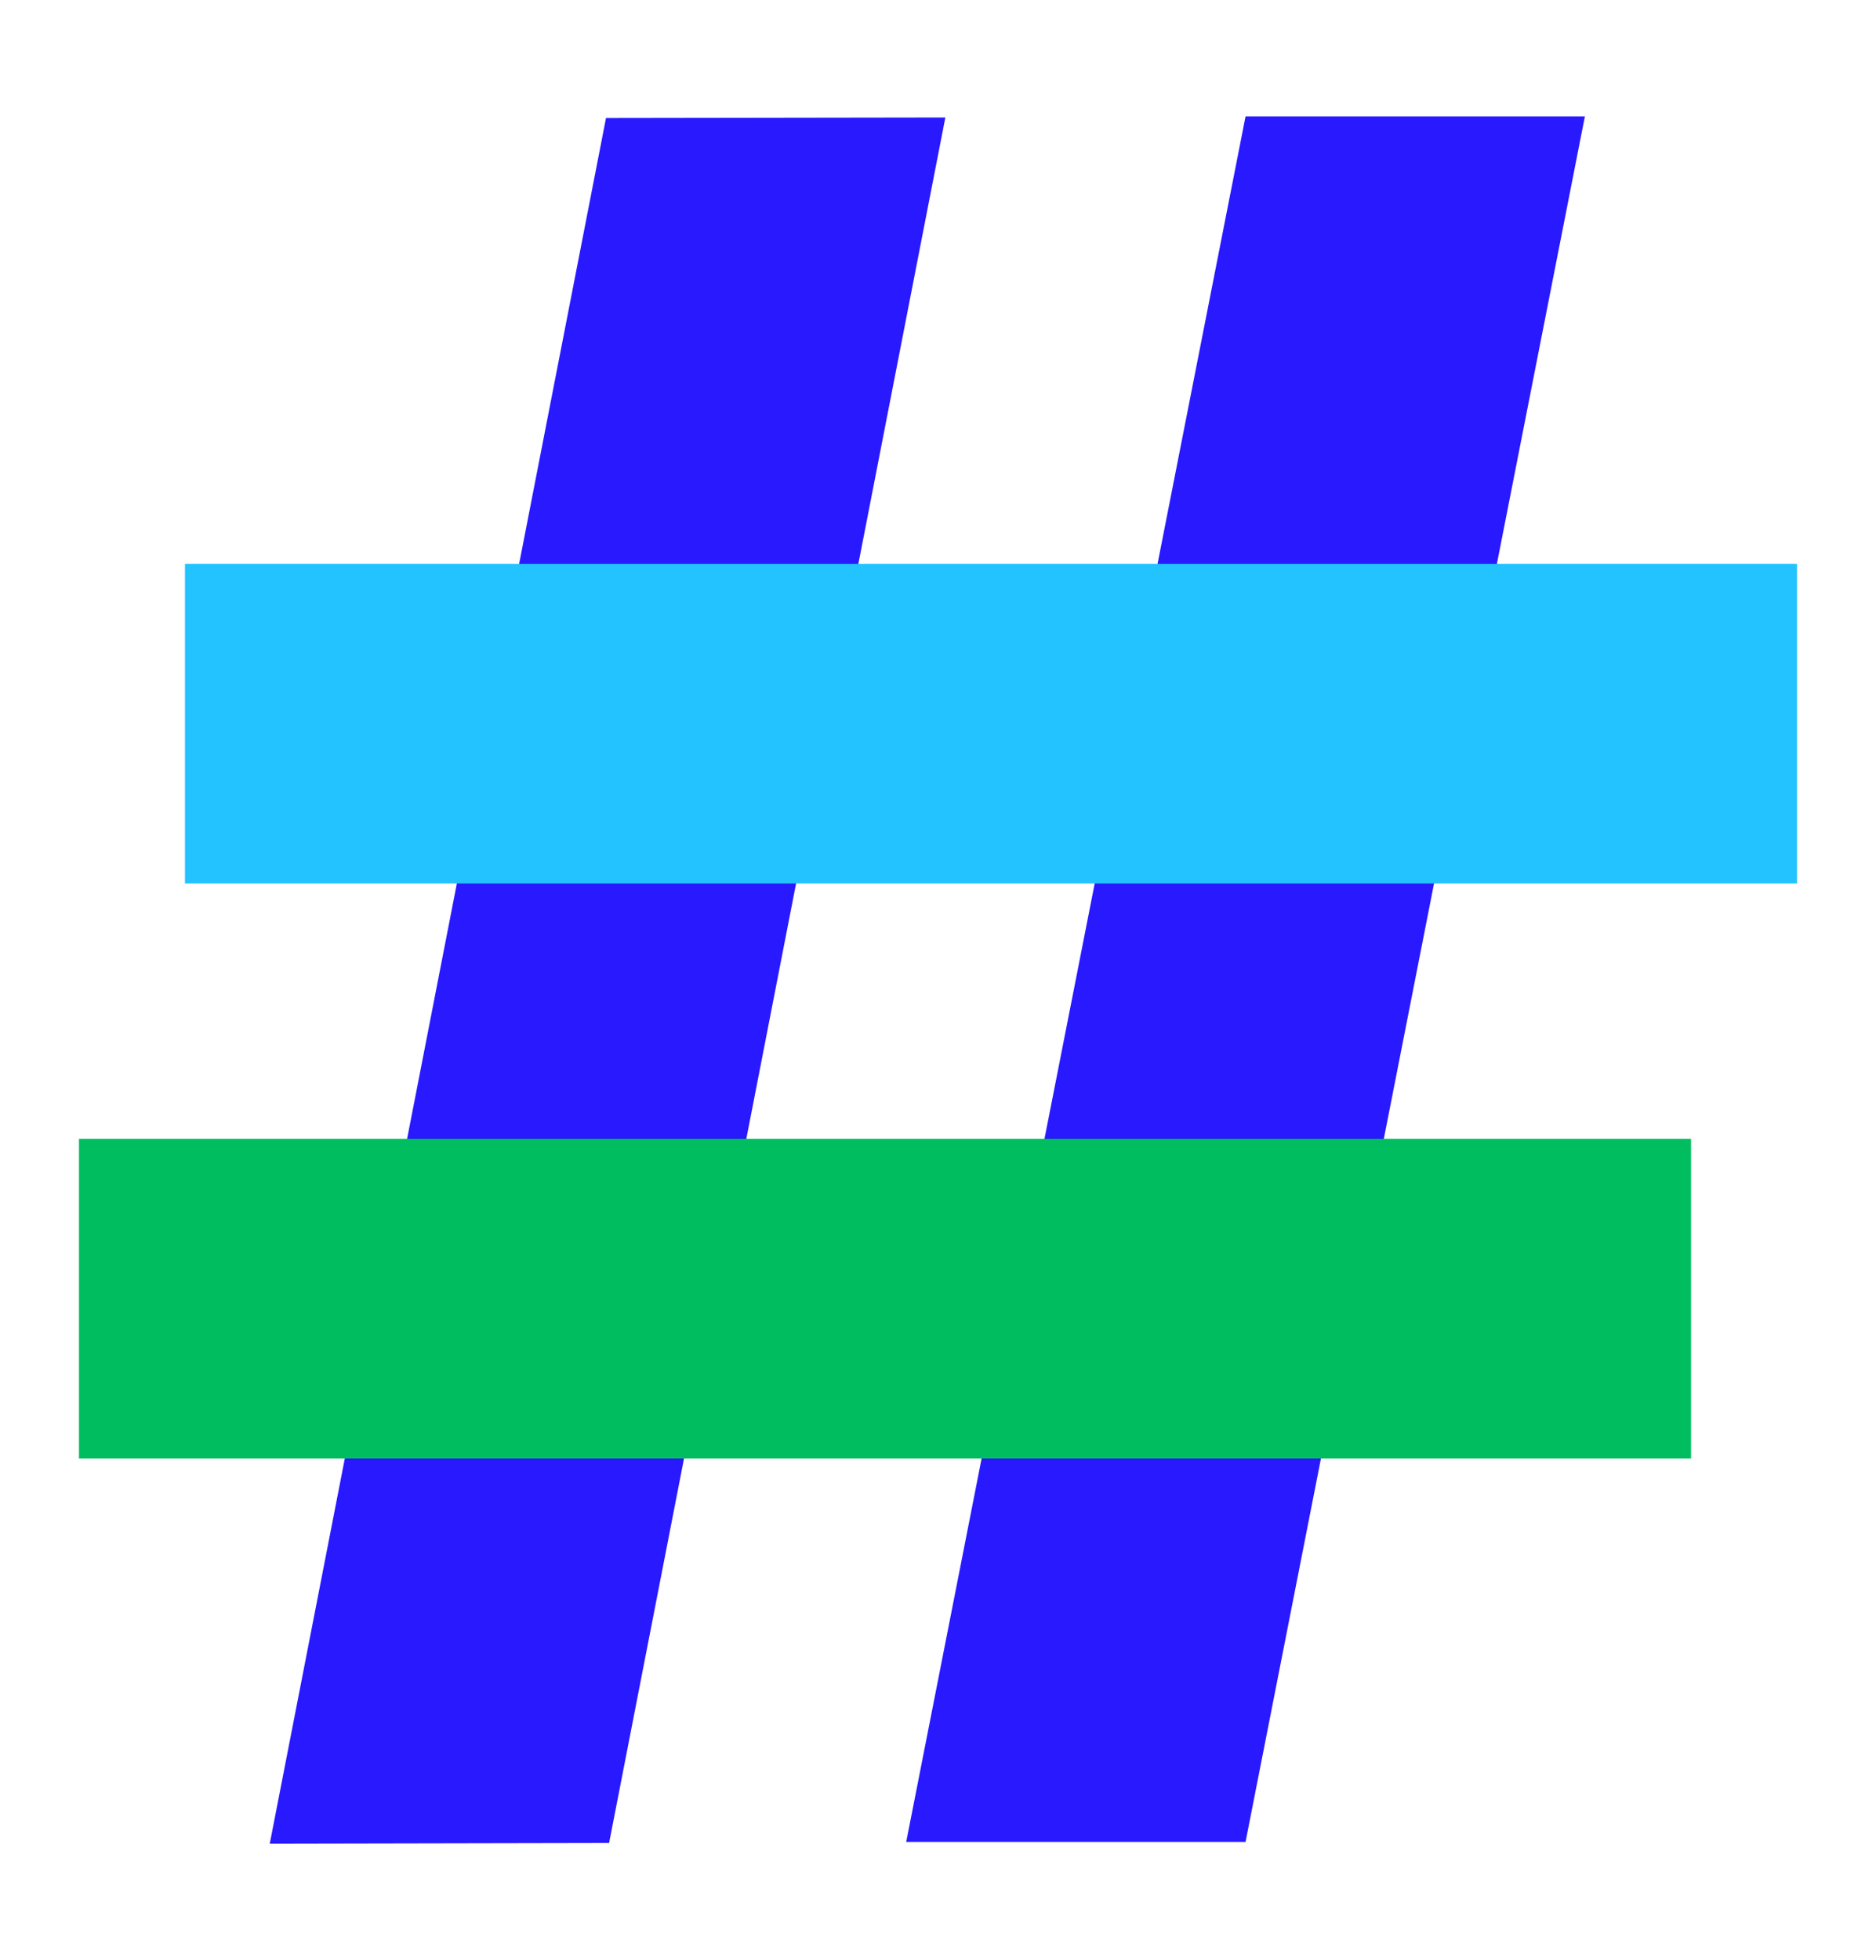 <?xml version="1.0" encoding="utf-8"?>
<!-- Generator: Adobe Illustrator 26.0.1, SVG Export Plug-In . SVG Version: 6.00 Build 0)  -->
<svg version="1.1" id="Layer_1" xmlns="http://www.w3.org/2000/svg" xmlns:xlink="http://www.w3.org/1999/xlink" x="0px" y="0px"
	 viewBox="0 0 109.74 114.61" style="enable-background:new 0 0 109.74 114.61;" xml:space="preserve">
<style type="text/css">
	.st0{fill:#2819FF;}
	.st1{fill:#23C3FF;}
	.st2{fill:#00BE5F;}
	.st3{clip-path:url(#SVGID_00000005236482292351842710000009926758696849077927_);}
	.st4{fill:#9BE5BE;}
	.st5{fill:#FFFFFF;}
</style>
<g id="Group_63" transform="translate(0 0)">
	<path id="Path_29" class="st0" d="M35.45,6.9L15.78,107.81l19.85-0.04L55.3,6.87L35.45,6.9z"/>
	<path id="Path_30" class="st0" d="M72.86,6.81L53.01,107.71h19.85L92.71,6.81H72.86z"/>
	<rect id="Rectangle_104" x="4.62" y="66.6" class="st2" width="94.3" height="18.69"/>
	<rect id="Rectangle_105" x="10.82" y="32.97" class="st1" width="94.3" height="18.69"/>
</g>
</svg>
